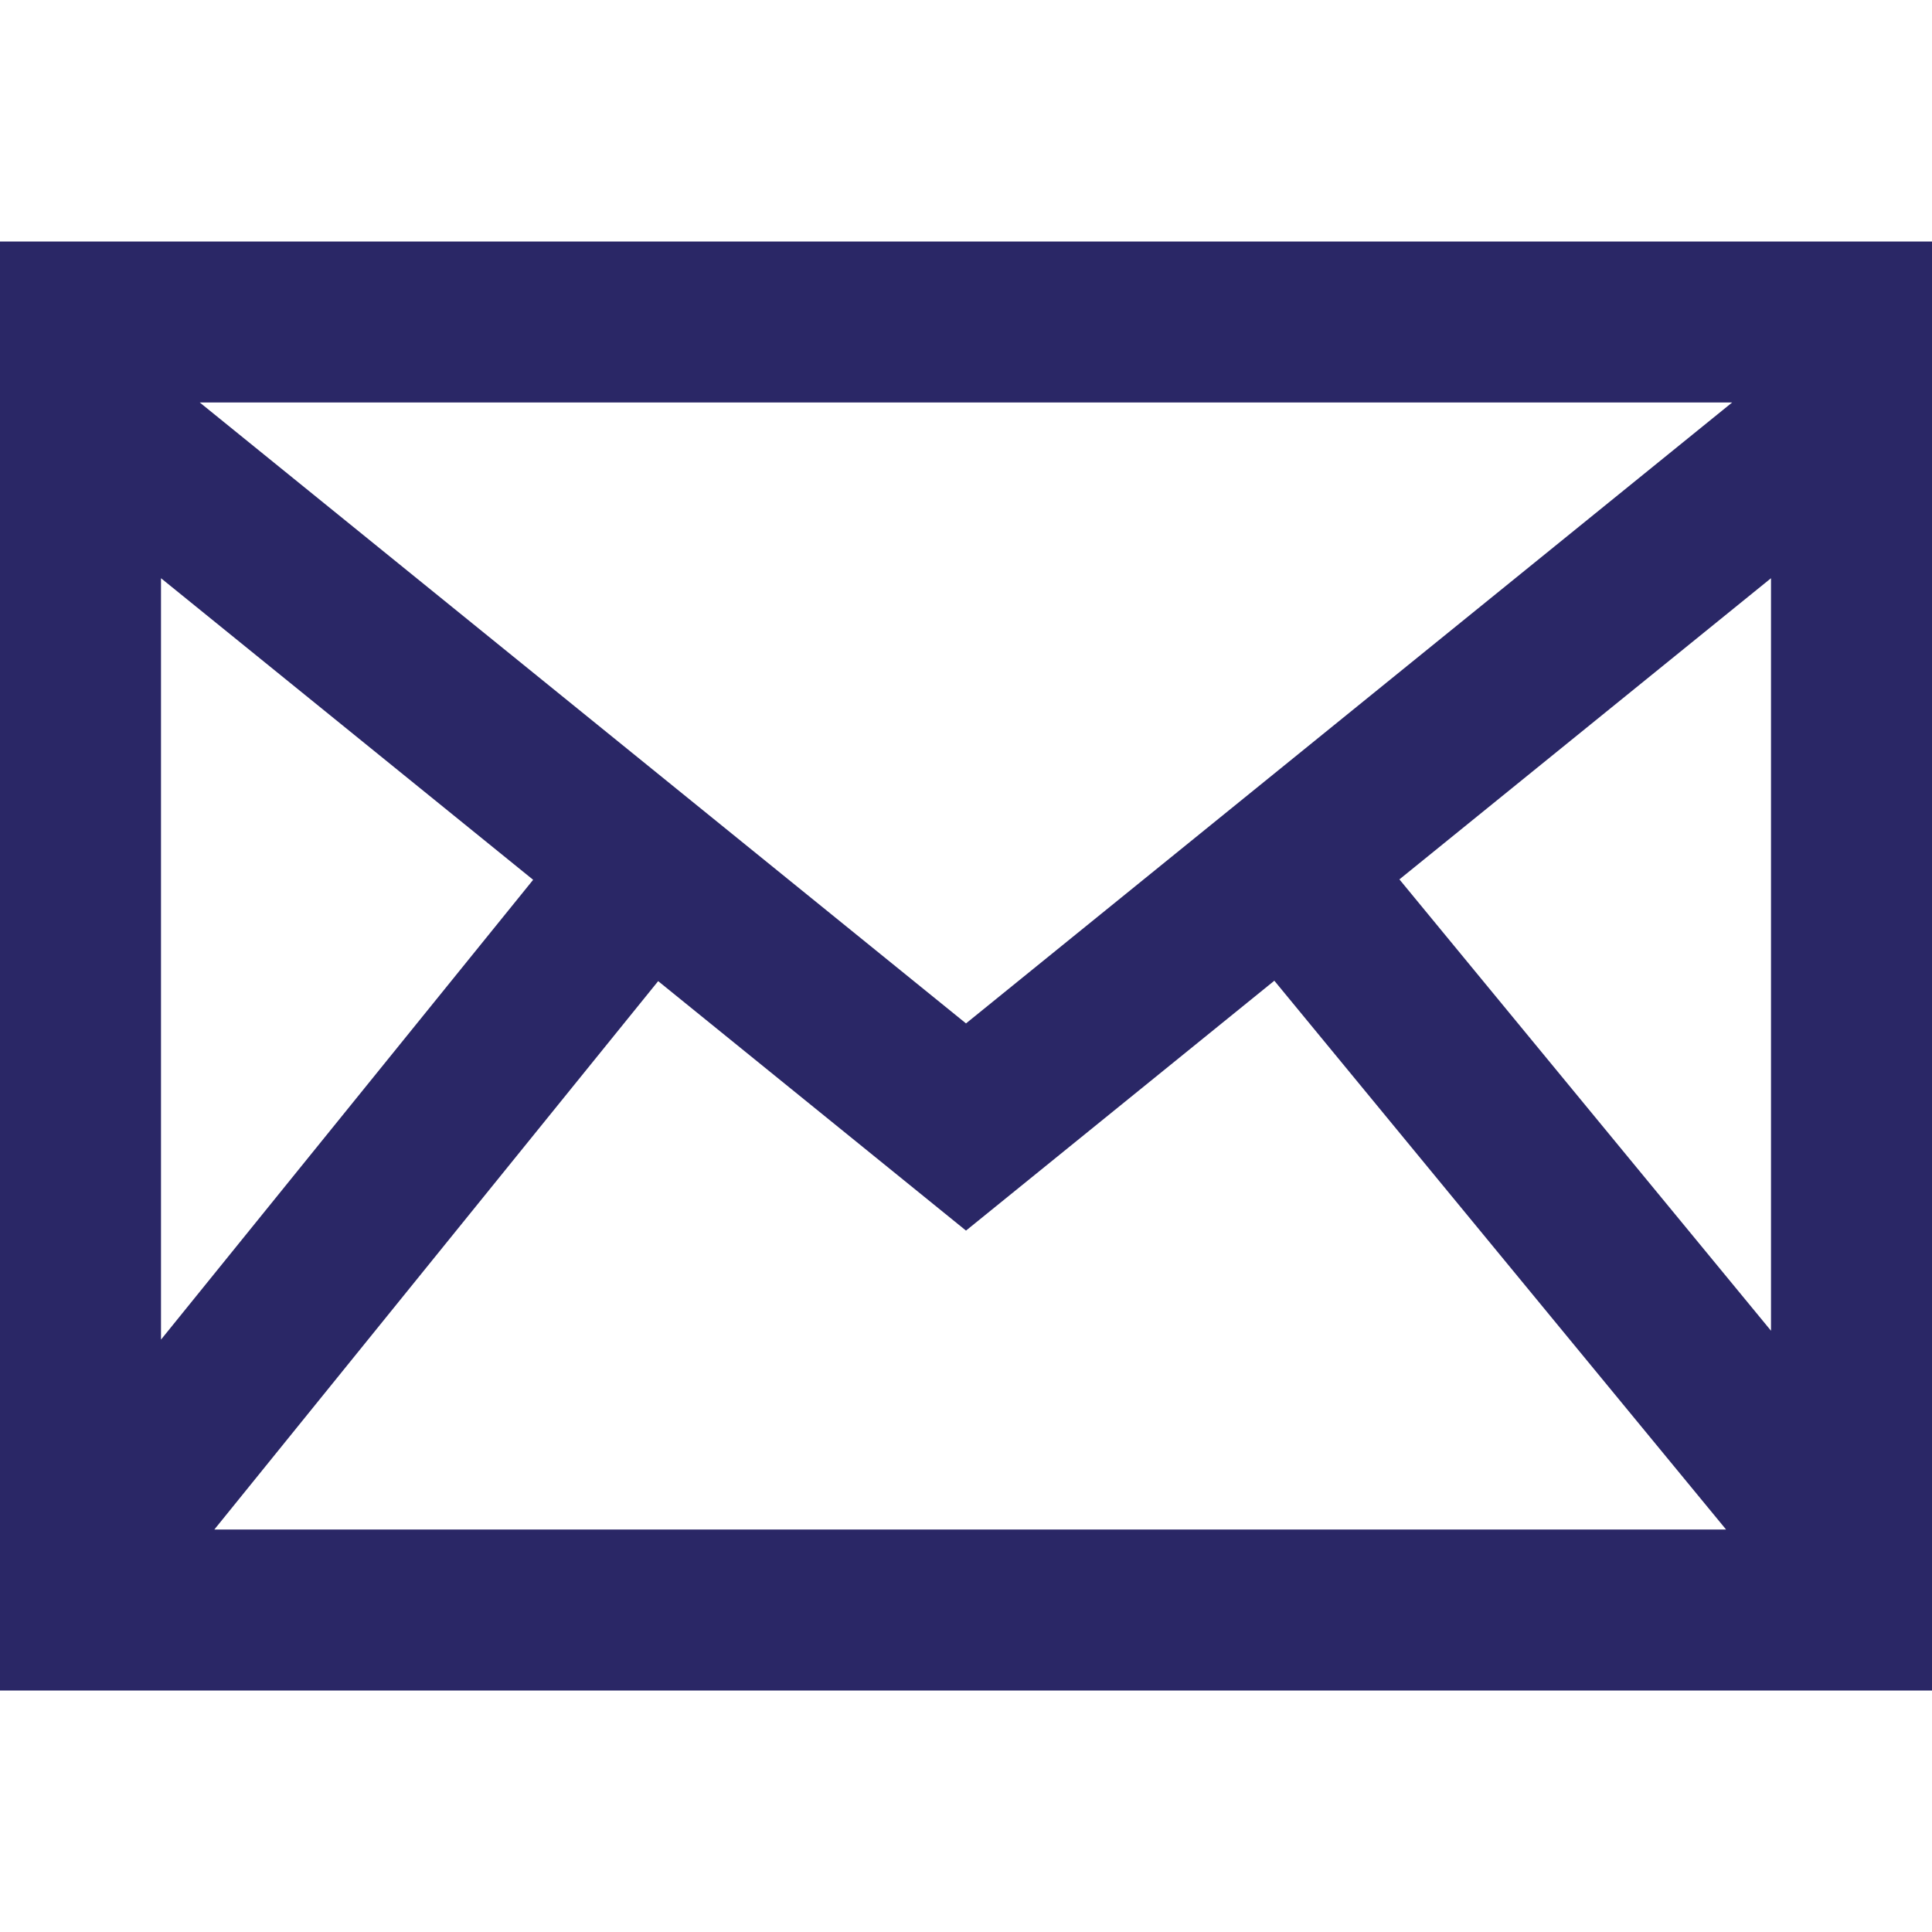 <svg xmlns="http://www.w3.org/2000/svg" width="42" height="42"><path d="M 0 5.25 L 0 36.75 L 42 36.75 L 42 5.25 Z M 11.59 19.126 L 3.5 29.122 L 3.5 12.57 Z M 4.343 8.75 L 37.655 8.75 L 21 22.248 Z M 14.308 21.329 L 21 26.752 L 27.703 21.32 L 37.523 33.25 L 4.66 33.25 Z M 30.422 19.117 L 38.5 12.57 L 38.5 28.929 Z" fill="rgb(42, 39, 102)"></path></svg>